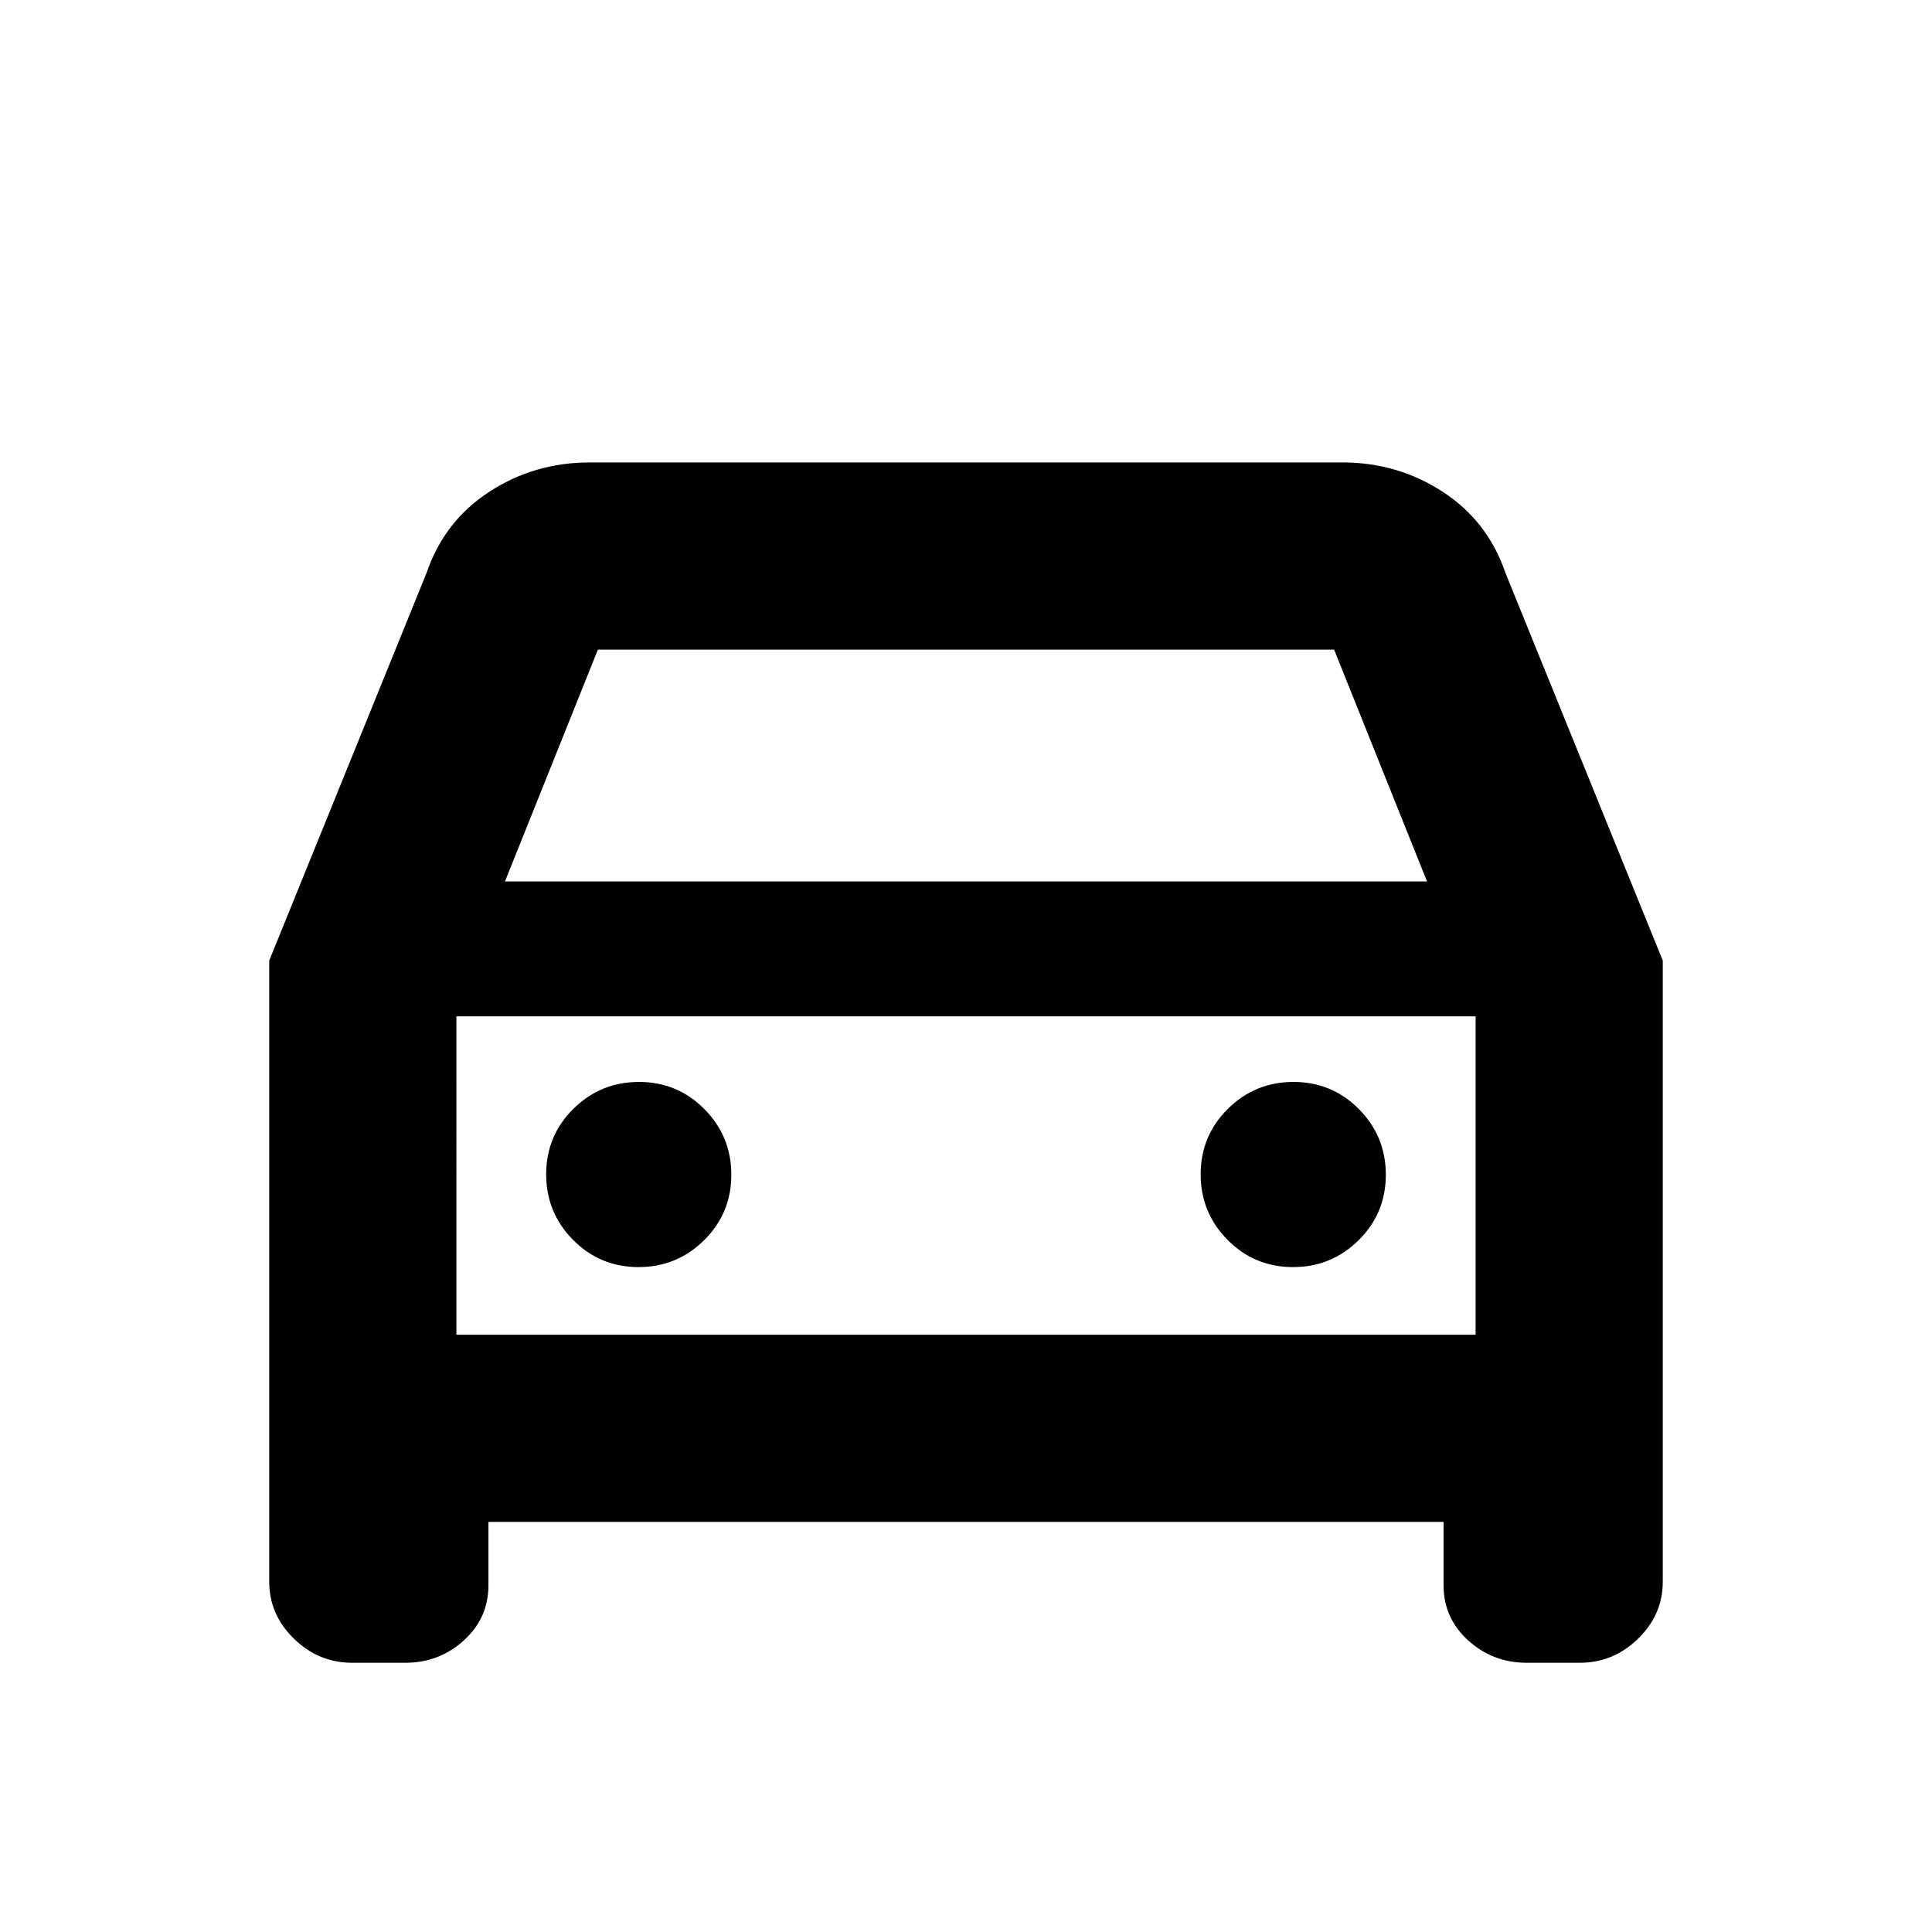 <svg xmlns="http://www.w3.org/2000/svg" height="20" viewBox="0 -960 960 960" width="20"><path d="M242.7-203.78v31.48q0 16.37-12.26 27.44-12.26 11.08-28.96 11.08H175q-16.7 0-28.96-11.97-12.26-11.98-12.26-28.25v-308.7l78.13-192.52q8.83-25.87 31.23-40.43 22.4-14.57 49.86-14.57h374q27.46 0 49.86 14.57 22.4 14.56 31.23 40.43l78.13 192.52V-174q0 16.27-12.26 28.25-12.26 11.97-28.96 11.97h-26.48q-16.7 0-28.96-11.08-12.26-11.07-12.26-27.44v-31.48H242.7ZM250.91-522h458.18l-46.18-115.22H297.09L250.91-522Zm-24.13 67v158.22V-455Zm90.49 124.61q19.12 0 32.62-13.38 13.5-13.39 13.5-32.5 0-19.12-13.38-32.62-13.38-13.5-32.5-13.5-19.12 0-32.62 13.38-13.5 13.38-13.5 32.5 0 19.12 13.38 32.62 13.39 13.5 32.5 13.5Zm325.22 0q19.12 0 32.62-13.38 13.5-13.39 13.5-32.5 0-19.12-13.38-32.62-13.39-13.5-32.5-13.5-19.12 0-32.62 13.38-13.5 13.38-13.5 32.5 0 19.12 13.38 32.62 13.38 13.5 32.5 13.5Zm-415.71 33.61h506.44V-455H226.78v158.22Z"/></svg>